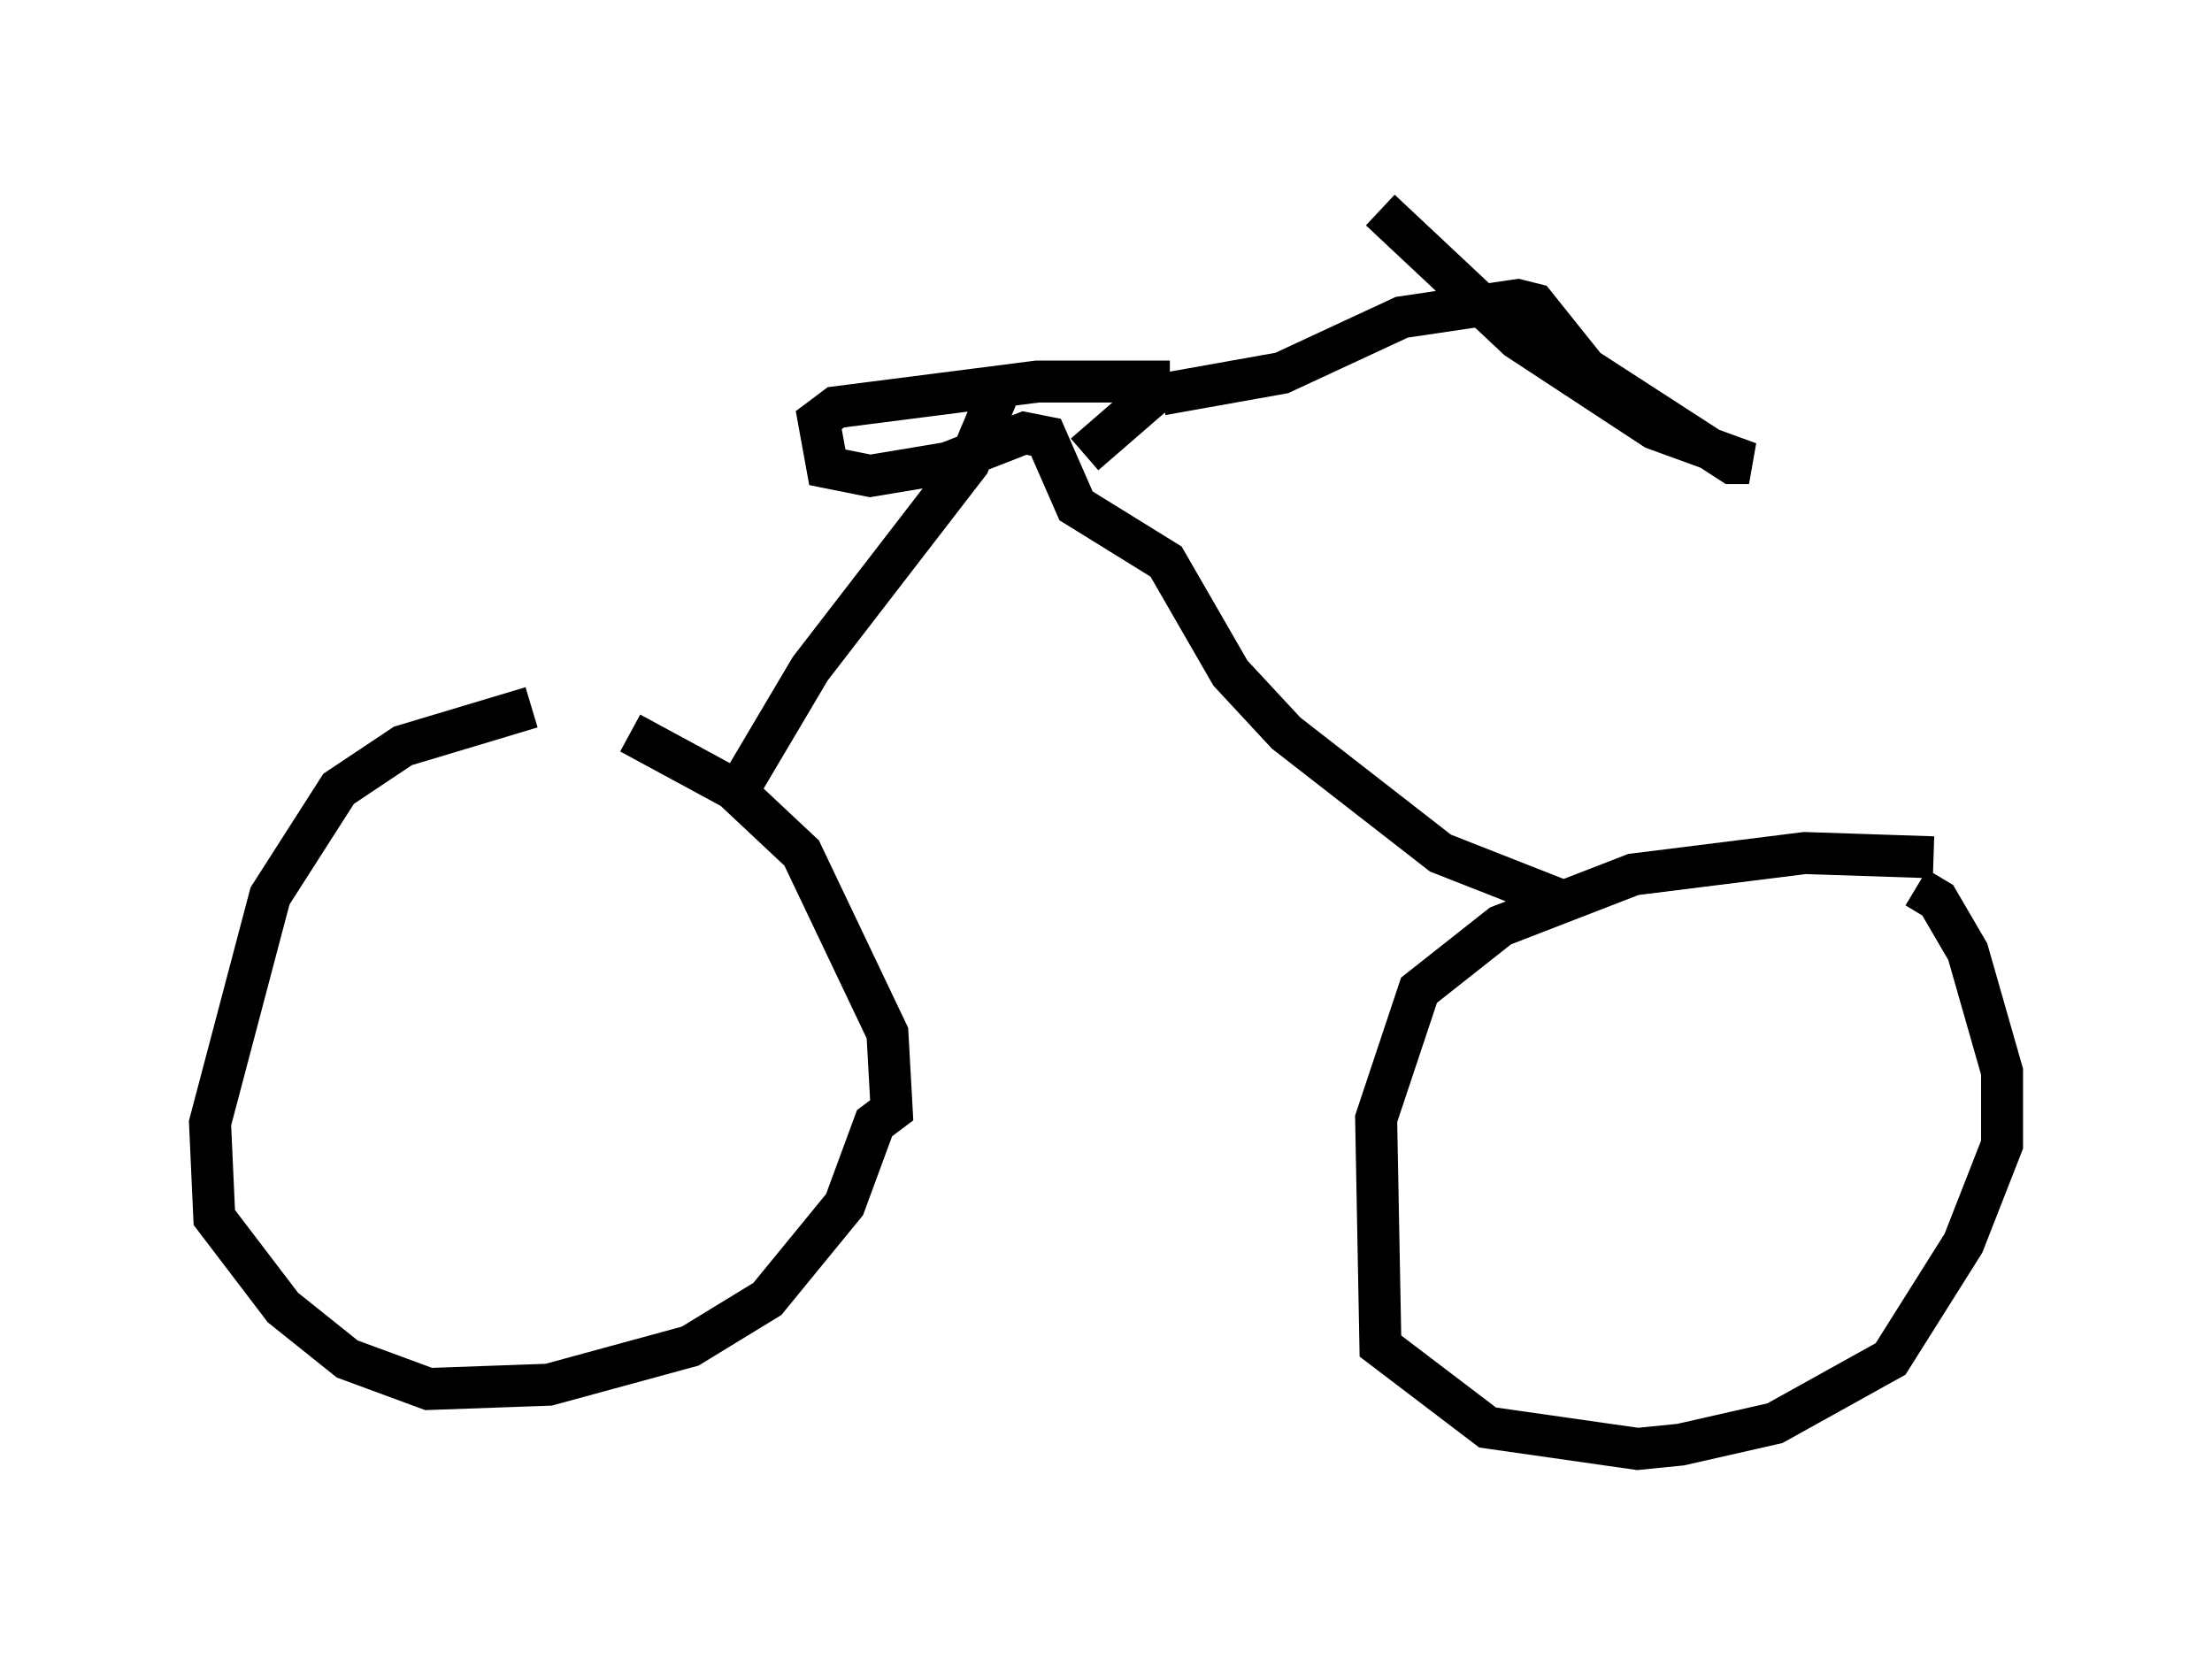 <?xml version="1.0" encoding="utf-8" ?>
<svg baseProfile="full" height="39.502" version="1.1" width="52.671" xmlns="http://www.w3.org/2000/svg" xmlns:ev="http://www.w3.org/2001/xml-events" xmlns:xlink="http://www.w3.org/1999/xlink"><defs /><rect fill="white" height="39.502" width="52.671" x="0" y="0" /><path d="M14.392, 17.352 m-1.735, -0.51 l-3.063, 0.919 -1.531, 1.021 l-1.633, 2.552 -1.429, 5.41 l0.102, 2.246 1.633, 2.144 l1.531, 1.225 1.94, 0.715 l2.858, -0.102 3.369, -0.919 l1.838, -1.123 1.838, -2.246 l0.715, -1.94 0.408, -0.306 l-0.102, -1.838 -2.042, -4.288 l-1.633, -1.531 -2.45, -1.327 m31.034, 2.96 l-3.063, -0.102 -4.083, 0.51 l-3.165, 1.225 -1.94, 1.531 l-1.021, 3.063 0.102, 5.41 l2.552, 1.94 3.573, 0.51 l1.021, -0.102 2.246, -0.51 l2.756, -1.531 1.735, -2.756 l0.919, -2.348 0.0, -1.735 l-0.817, -2.858 -0.715, -1.225 l-0.51, -0.306 m-27.971, -2.45 l1.633, -2.756 3.777, -4.9 l0.817, -1.94 m13.271, 12.352 l-2.858, -1.123 -3.675, -2.858 l-1.327, -1.429 -1.531, -2.654 l-2.144, -1.327 -0.715, -1.633 l-0.51, -0.102 -1.838, 0.715 l-1.838, 0.306 -1.021, -0.204 l-0.204, -1.123 0.408, -0.306 l4.798, -0.613 2.654, 0.0 l0.0, 0.408 -1.531, 1.327 m1.838, -1.429 l2.858, -0.51 2.858, -1.327 l2.756, -0.408 0.408, 0.102 l1.225, 1.531 3.471, 2.246 l0.408, 0.0 -2.246, -0.817 l-3.267, -2.144 -3.267, -3.063 " fill="none" stroke="black" stroke-width="1" /></svg>